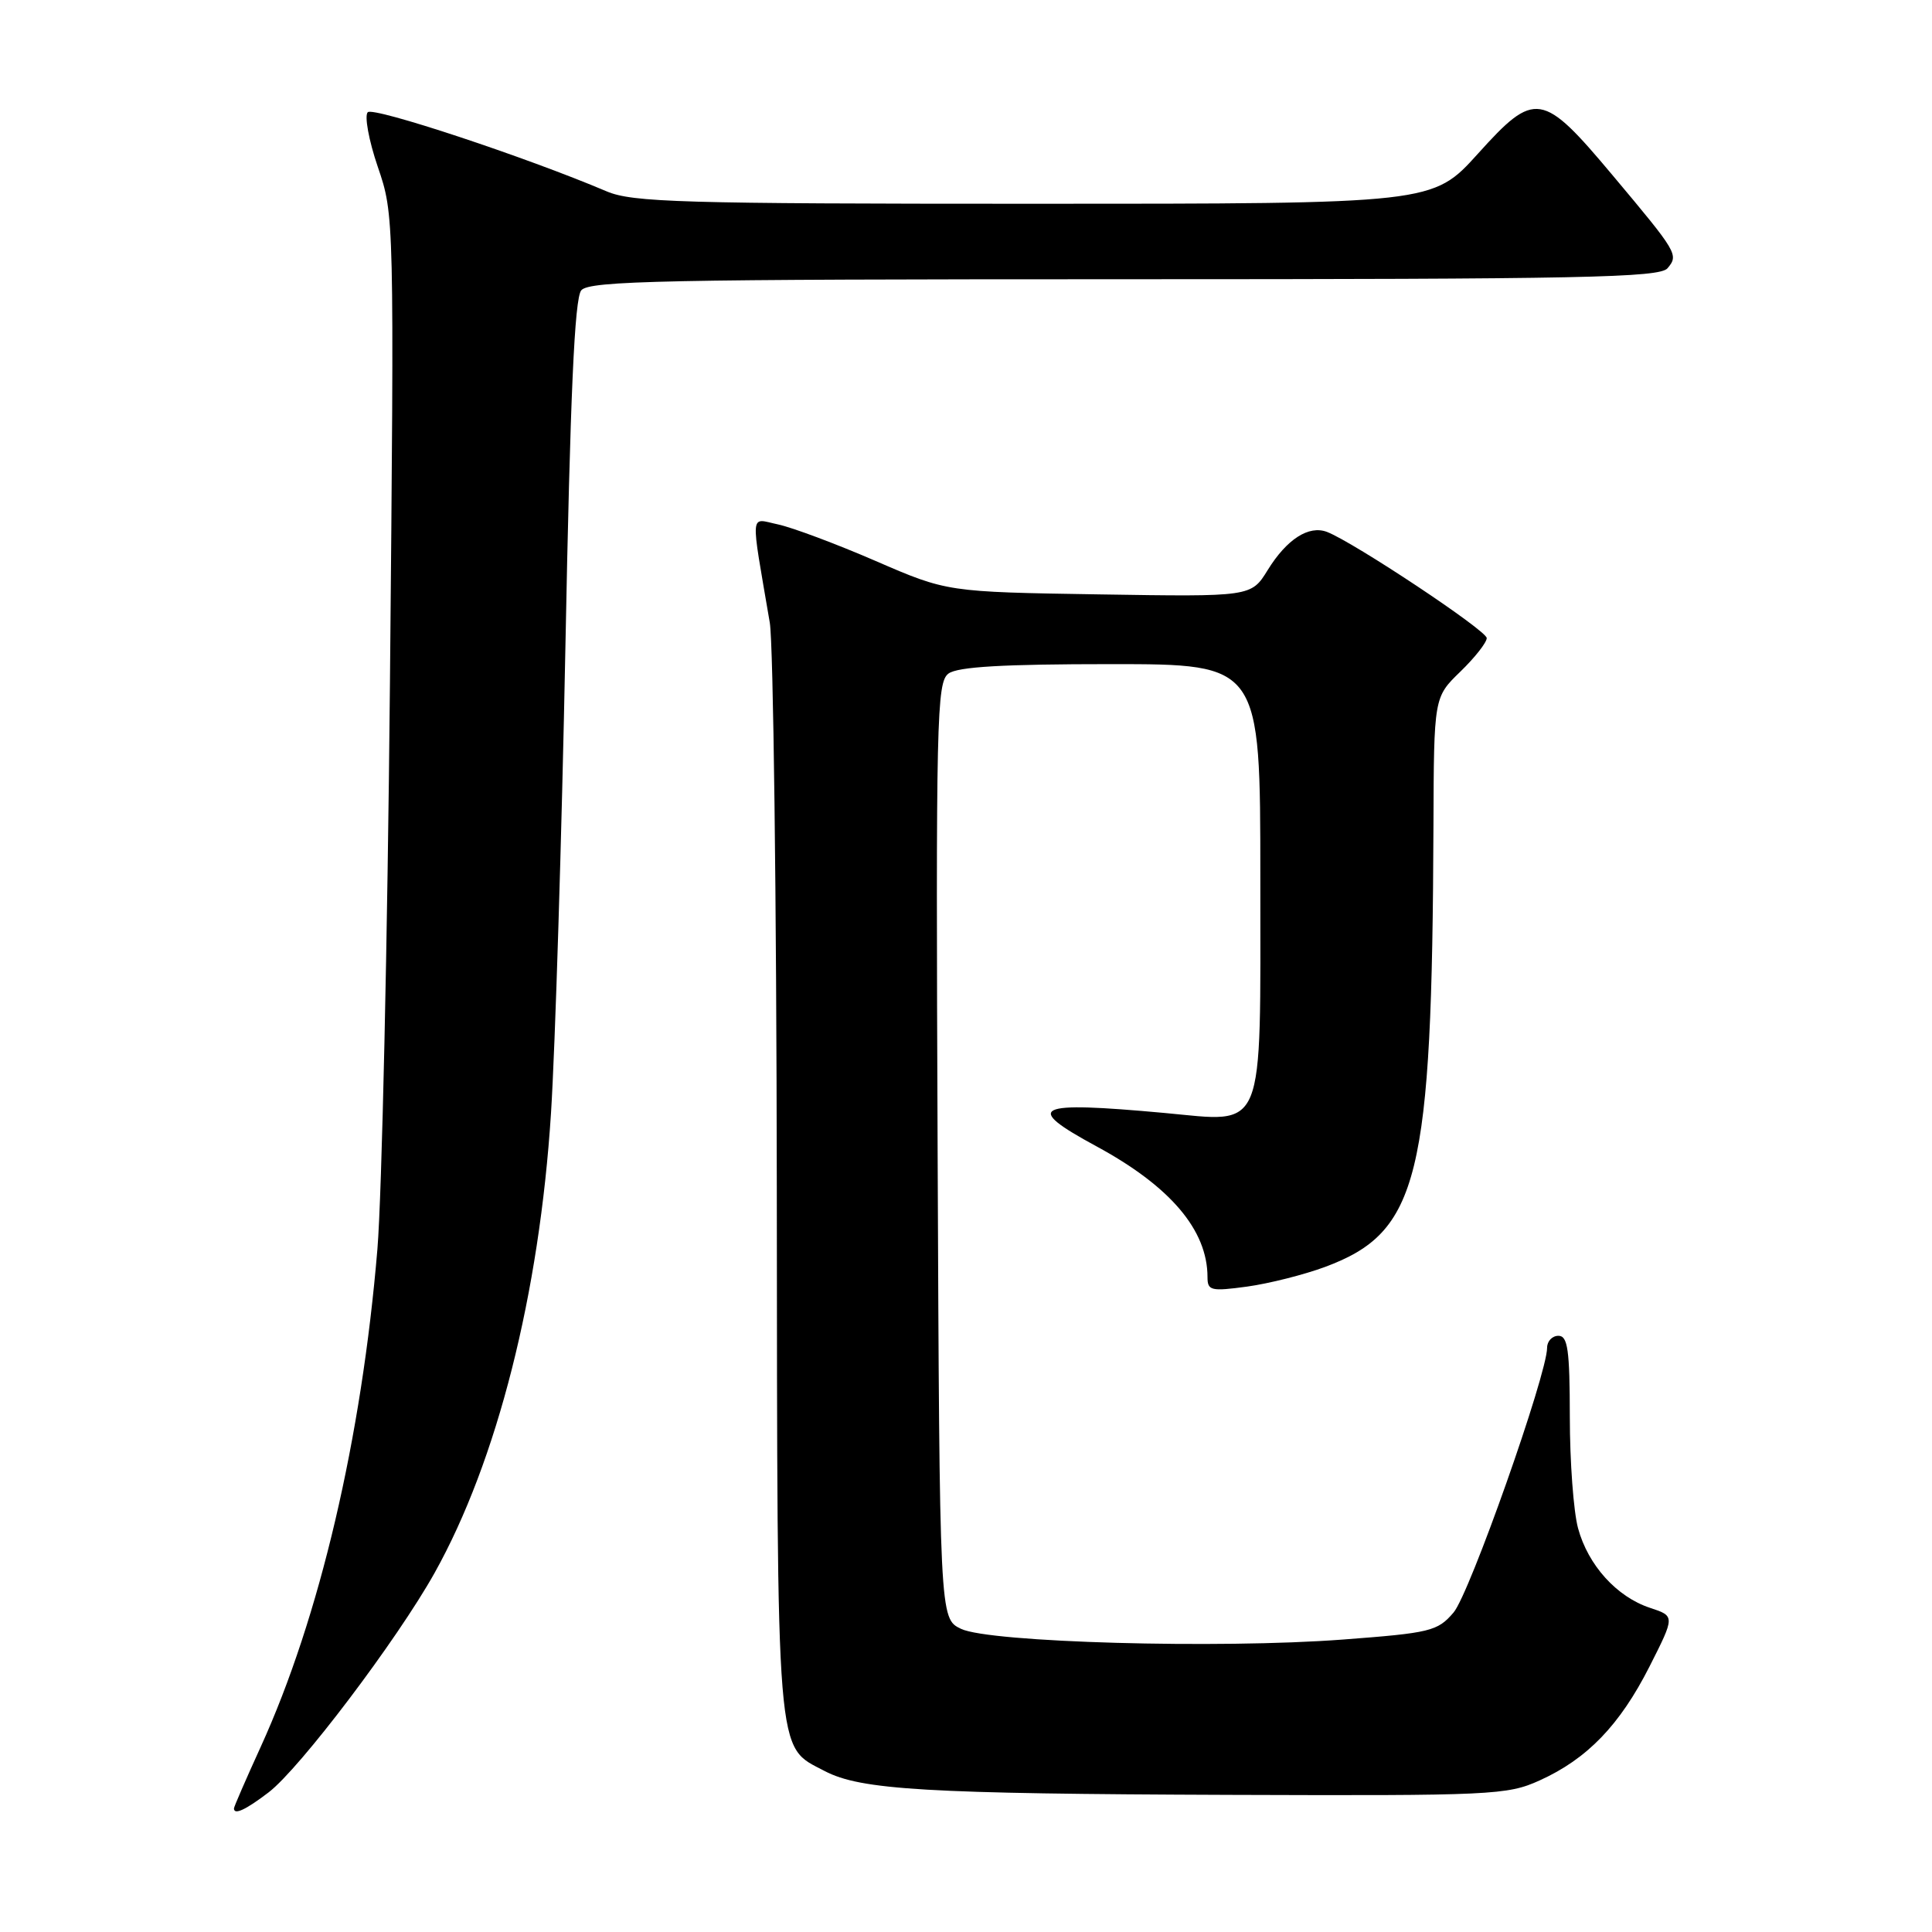 <?xml version="1.0" encoding="UTF-8" standalone="no"?>
<!DOCTYPE svg PUBLIC "-//W3C//DTD SVG 1.1//EN" "http://www.w3.org/Graphics/SVG/1.1/DTD/svg11.dtd" >
<svg xmlns="http://www.w3.org/2000/svg" xmlns:xlink="http://www.w3.org/1999/xlink" version="1.1" viewBox="0 0 256 256">
 <g >
 <path fill="currentColor"
d=" M 35.59 237.50 C 39.73 234.34 52.61 217.31 57.58 208.43 C 65.86 193.61 71.48 171.45 73.01 147.50 C 73.57 138.70 74.43 110.90 74.92 85.72 C 75.56 52.29 76.13 39.54 77.02 38.47 C 78.08 37.20 87.96 37.00 149.00 37.00 C 209.73 37.00 219.93 36.79 220.96 35.54 C 222.45 33.76 222.28 33.48 213.69 23.24 C 204.36 12.11 203.41 11.96 195.83 20.37 C 189.84 27.00 189.84 27.00 137.04 27.00 C 90.26 27.00 83.80 26.81 80.37 25.35 C 69.74 20.83 49.48 14.12 48.73 14.87 C 48.27 15.33 48.86 18.59 50.06 22.11 C 52.24 28.48 52.24 28.67 51.67 90.50 C 51.35 124.60 50.60 158.35 50.01 165.50 C 47.92 190.57 42.35 214.35 34.54 231.48 C 32.59 235.75 31.00 239.42 31.00 239.62 C 31.00 240.54 32.55 239.82 35.59 237.50 Z  M 204.00 235.92 C 210.31 233.07 214.63 228.59 218.57 220.82 C 221.95 214.14 221.95 214.14 218.64 213.05 C 214.22 211.59 210.43 207.40 209.10 202.50 C 208.50 200.30 208.01 193.66 208.01 187.75 C 208.00 178.86 207.74 177.00 206.50 177.00 C 205.68 177.00 205.00 177.71 205.00 178.58 C 205.00 182.10 194.72 211.22 192.60 213.67 C 190.48 216.15 189.54 216.37 177.92 217.25 C 161.47 218.49 131.11 217.64 127.34 215.83 C 124.50 214.47 124.50 214.47 124.24 152.49 C 124.00 95.10 124.11 90.41 125.68 89.25 C 126.91 88.35 132.92 88.00 147.19 88.00 C 167.00 88.00 167.00 88.00 167.00 116.35 C 167.00 150.69 167.81 148.71 154.27 147.47 C 136.98 145.89 135.52 146.60 145.26 151.88 C 155.07 157.19 160.00 162.99 160.00 169.22 C 160.00 171.02 160.45 171.13 165.25 170.48 C 168.14 170.08 172.79 168.91 175.59 167.87 C 188.02 163.24 189.76 156.17 189.94 109.45 C 190.00 92.39 190.00 92.39 193.50 89.00 C 195.43 87.13 197.00 85.13 197.00 84.55 C 197.00 83.55 179.37 71.84 175.83 70.48 C 173.42 69.57 170.51 71.44 167.98 75.53 C 165.79 79.08 165.79 79.08 145.64 78.76 C 125.50 78.44 125.50 78.44 116.00 74.32 C 110.78 72.06 104.97 69.89 103.10 69.49 C 99.30 68.69 99.42 67.34 102.00 82.50 C 102.47 85.25 102.89 118.91 102.93 157.30 C 103.01 234.28 102.76 231.24 109.27 234.67 C 114.06 237.18 122.71 237.69 163.00 237.83 C 197.71 237.95 199.72 237.86 204.00 235.92 Z "/>
</g>
</svg>